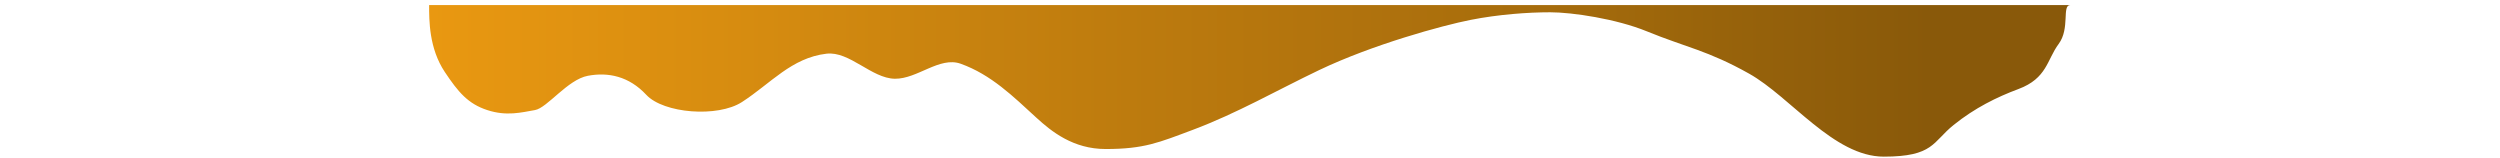 <svg width="3000" height="190" viewBox="0 0 1943 187" fill="none" xmlns="http://www.w3.org/2000/svg">
<g filter="url(#filter0_d_455_2764)">
<path d="M20.5 79C1.839 51.008 2 18 2 0H1940.3C1930.04 0 1940.3 27.5 1926.5 46C1912.7 64.5 1913 86.5 1879 99.179C1853.52 108.681 1827.5 121.5 1802.5 141.613C1777.5 161.725 1779 179 1720 179C1661 179 1610 108.5 1561 81C1512 53.5 1486.02 49.788 1440.31 31.051C1404.2 16.254 1352.11 8.5 1326 8.5C1299.89 8.5 1265 11 1232 17.5C1199 24 1116.38 46.565 1053.05 76.832C1003.26 100.625 955.953 127.872 904.07 147.304C863.748 162.406 846.5 170 801 170C762.717 170 737.129 149.432 719.103 132.908C691.612 107.709 665.777 82.203 629.883 69.3C604.818 60.289 578.693 87.401 552 87C524.61 86.588 498.534 54.209 471.281 57.415C430.071 62.263 405.606 92.449 371.5 114.5C342.834 133.034 279 128 258.5 106C238 84 213.5 79 189.5 83.5C165.5 88 141.5 121.5 127 124C110.842 126.786 93.5 131.5 70.638 124C47.976 116.565 36.5 103 20.5 79Z" fill="url(#paint0_linear_455_2764)"/>
</g>
<defs>
<filter id="filter0_d_455_2764" x="0" y="0" width="1942.3" height="187" filterUnits="userSpaceOnUse" color-interpolation-filters="sRGB">
<feFlood flood-opacity="0" result="BackgroundImageFix"/>
<feColorMatrix in="SourceAlpha" type="matrix" values="0 0 0 0 0 0 0 0 0 0 0 0 0 0 0 0 0 0 127 0" result="hardAlpha"/>
<feOffset dy="6"/>
<feGaussianBlur stdDeviation="1"/>
<feComposite in2="hardAlpha" operator="out"/>
<feColorMatrix type="matrix" values="0 0 0 0 1 0 0 0 0 0.599 0 0 0 0 0 0 0 0 0.3 0"/>
<feBlend mode="normal" in2="BackgroundImageFix" result="effect1_dropShadow_455_2764"/>
<feBlend mode="normal" in="SourceGraphic" in2="effect1_dropShadow_455_2764" result="shape"/>
</filter>
<linearGradient id="paint0_linear_455_2764" x1="2" y1="0" x2="1927" y2="-2.89002e-05" gradientUnits="userSpaceOnUse">
<stop stop-color="#E99811"/>
<stop offset="0.207" stop-color="#D58B10"/>
<stop offset="0.429" stop-color="#BD7B0E"/>
<stop offset="0.538" stop-color="#B3740D"/>
<stop offset="0.687" stop-color="#A66C0C"/>
<stop offset="0.793" stop-color="#98630B"/>
<stop offset="0.92" stop-color="#89590A"/>
</linearGradient>
</defs>
</svg>
